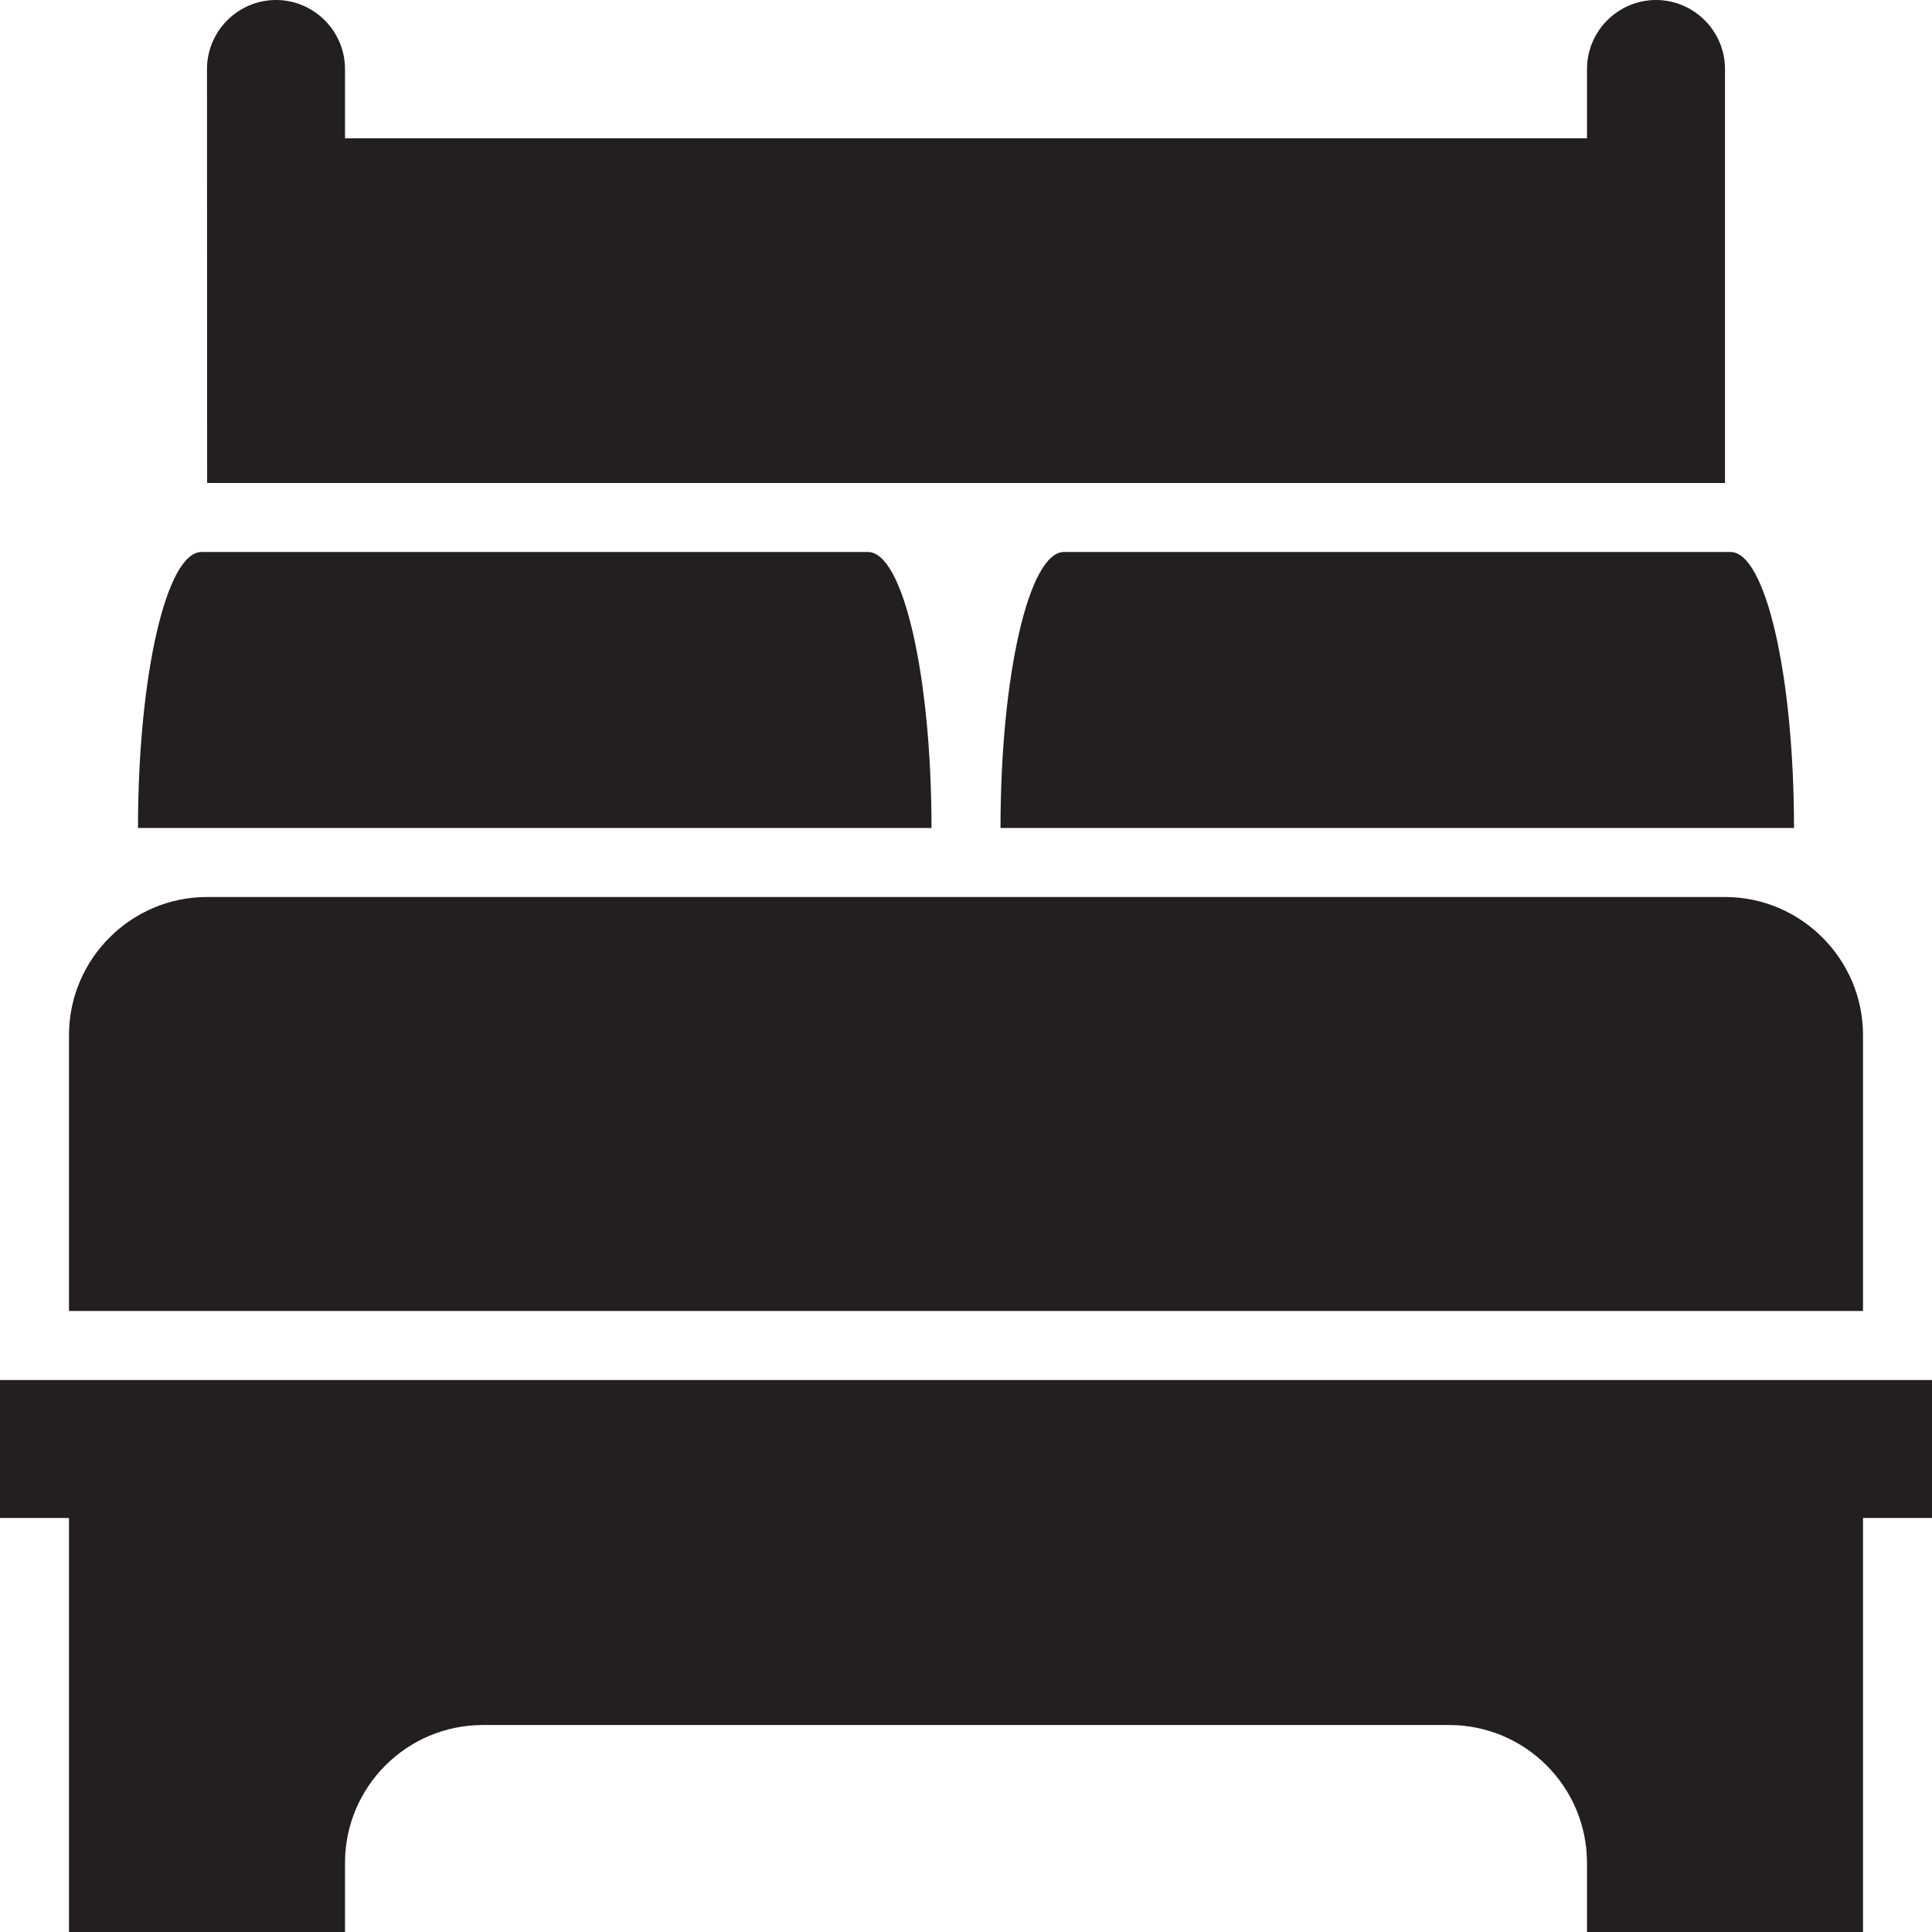 <?xml version="1.0" encoding="utf-8"?>
<svg version="1.1" id="Layer_1" xmlns="http://www.w3.org/2000/svg" xmlns:xlink="http://www.w3.org/1999/xlink" x="0px" y="0px" viewBox="0 0 28 28"
	 enable-background="new 0 0 28 28" xml:space="preserve">

		<g>
			<defs>
				<rect id="SVGID_1_" width="28" height="28"/>
			</defs>
			<clipPath id="SVGID_2_">
				<use xlink:href="#SVGID_1_"  overflow="visible"/>
			</clipPath>
			<path clip-path="url(#SVGID_2_)" fill="#231F20" d="M0,20v2h1v5v1h4v-1c0-1.105,0.895-2,2-2h14c1.105,0,2,0.895,2,2v1h4v-1v-5h1
				v-2H0z"/>
			<path clip-path="url(#SVGID_2_)" fill="#231F20" d="M25,7V1c0-0.55-0.45-1-1-1c-0.55,0-1,0.45-1,1v1.004H5V1c0-0.55-0.45-1-1-1
				S3,0.45,3,1l0.002,6H25z"/>
			<path clip-path="url(#SVGID_2_)" fill="#231F20" d="M27,15c0-1.1-0.9-2-2-2H3c-1.1,0-2,0.9-2,2v4h26V15z"/>
			<path clip-path="url(#SVGID_2_)" fill="#231F20" d="M12.58,8H2.92C2.412,8,2,9.791,2,12h11.5C13.5,9.791,13.088,8,12.58,8"/>
			<path clip-path="url(#SVGID_2_)" fill="#231F20" d="M14.5,12H26c0-2.209-0.412-4-0.92-4h-9.66C14.912,8,14.5,9.791,14.5,12"/>
		</g>
</svg>
